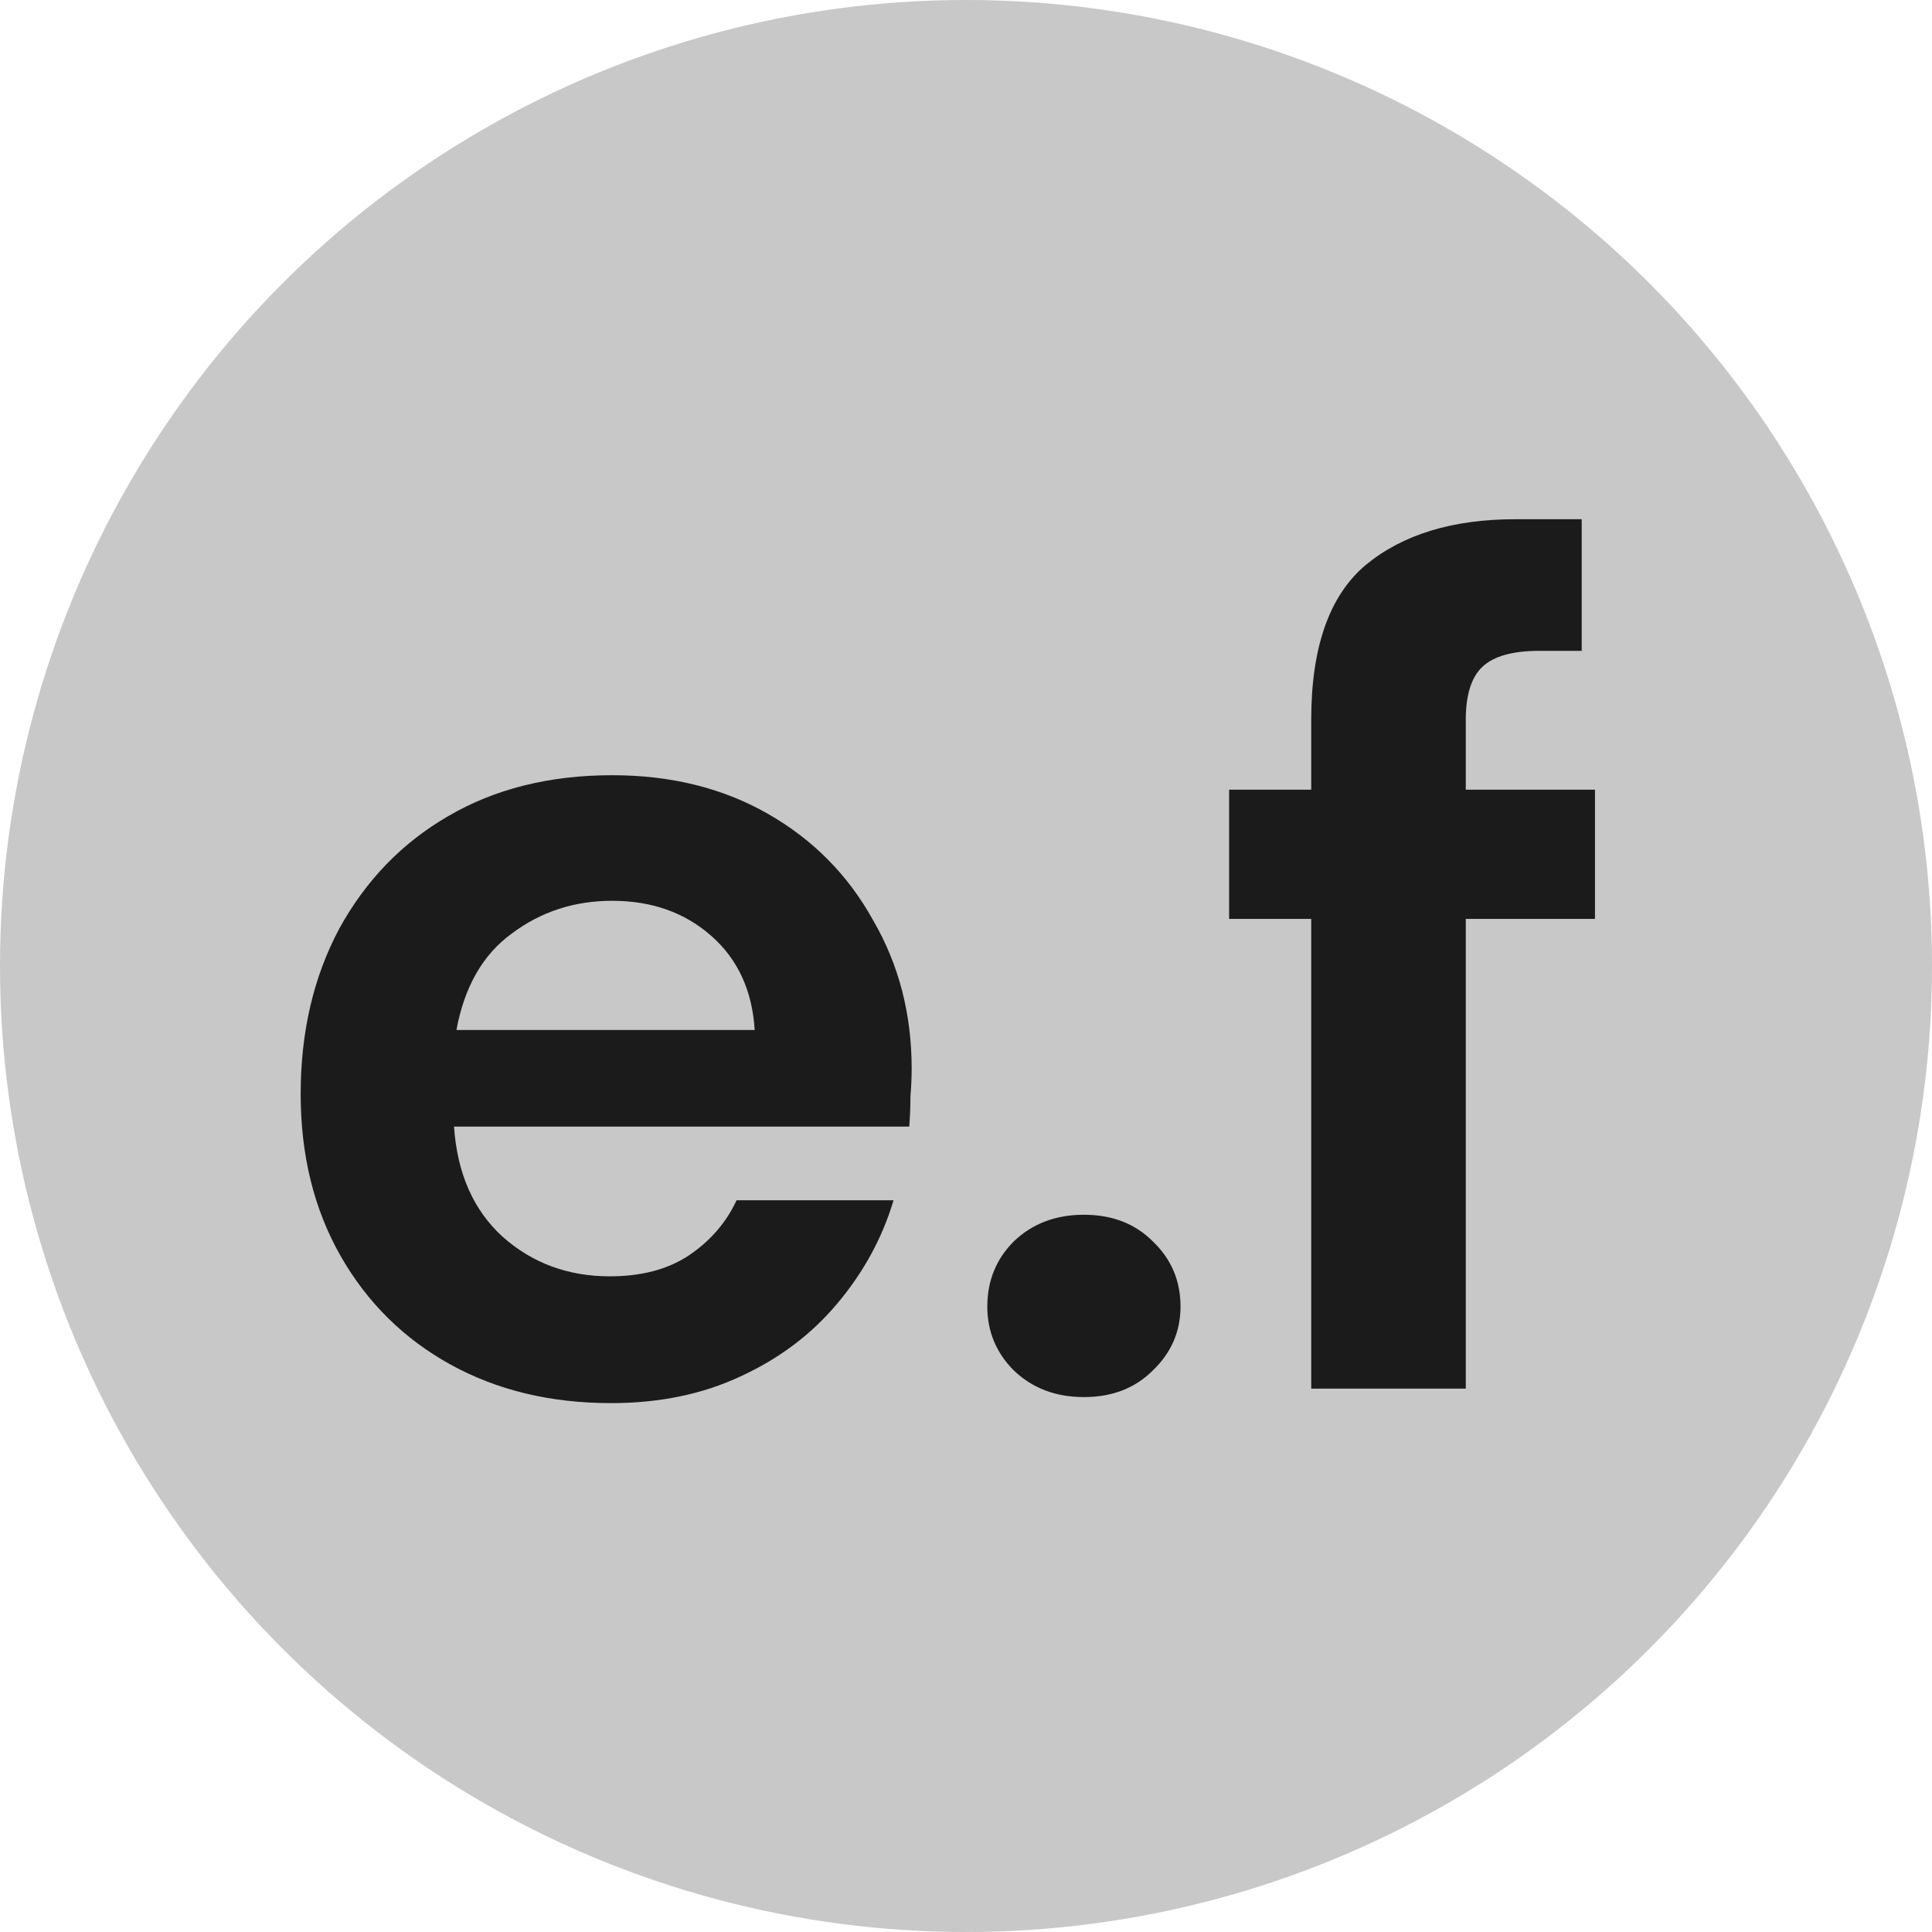 <svg width="32" height="32" viewBox="0 0 32 32" fill="none" xmlns="http://www.w3.org/2000/svg">
<circle cx="16" cy="16" r="16" fill="#C8C8C8"/>
<path d="M10.12 23.24C9.12 23.24 8.233 23.027 7.46 22.6C6.687 22.173 6.08 21.573 5.64 20.8C5.2 20.027 4.98 19.133 4.98 18.12C4.98 17.093 5.193 16.18 5.62 15.38C6.06 14.58 6.66 13.96 7.42 13.52C8.193 13.067 9.1 12.84 10.14 12.84C11.113 12.84 11.973 13.053 12.72 13.48C13.467 13.907 14.047 14.493 14.46 15.24C14.887 15.973 15.1 16.793 15.1 17.7C15.1 17.847 15.093 18 15.08 18.16C15.08 18.32 15.073 18.487 15.06 18.66H7.52C7.573 19.433 7.84 20.04 8.32 20.48C8.813 20.92 9.407 21.14 10.1 21.14C10.62 21.14 11.053 21.027 11.4 20.8C11.76 20.56 12.027 20.253 12.2 19.88H14.8C14.613 20.507 14.3 21.08 13.86 21.6C13.433 22.107 12.9 22.507 12.26 22.8C11.633 23.093 10.92 23.24 10.12 23.24ZM10.14 14.92C9.513 14.92 8.96 15.1 8.48 15.46C8 15.807 7.693 16.34 7.56 17.06H12.5C12.46 16.407 12.22 15.887 11.78 15.5C11.34 15.113 10.793 14.92 10.14 14.92ZM17.953 23.14C17.486 23.14 17.1 22.993 16.793 22.7C16.5 22.407 16.353 22.053 16.353 21.64C16.353 21.213 16.5 20.853 16.793 20.56C17.1 20.267 17.486 20.12 17.953 20.12C18.42 20.12 18.8 20.267 19.093 20.56C19.4 20.853 19.553 21.213 19.553 21.64C19.553 22.053 19.4 22.407 19.093 22.7C18.8 22.993 18.42 23.14 17.953 23.14ZM21.718 23V15.22H20.358V13.08H21.718V11.92C21.718 10.72 22.018 9.867 22.618 9.36C23.231 8.853 24.058 8.6 25.098 8.6H26.198V10.78H25.498C25.058 10.78 24.744 10.867 24.558 11.04C24.371 11.213 24.278 11.507 24.278 11.92V13.08H26.418V15.22H24.278V23H21.718Z" fill="#1B1B1B"/>
</svg>
